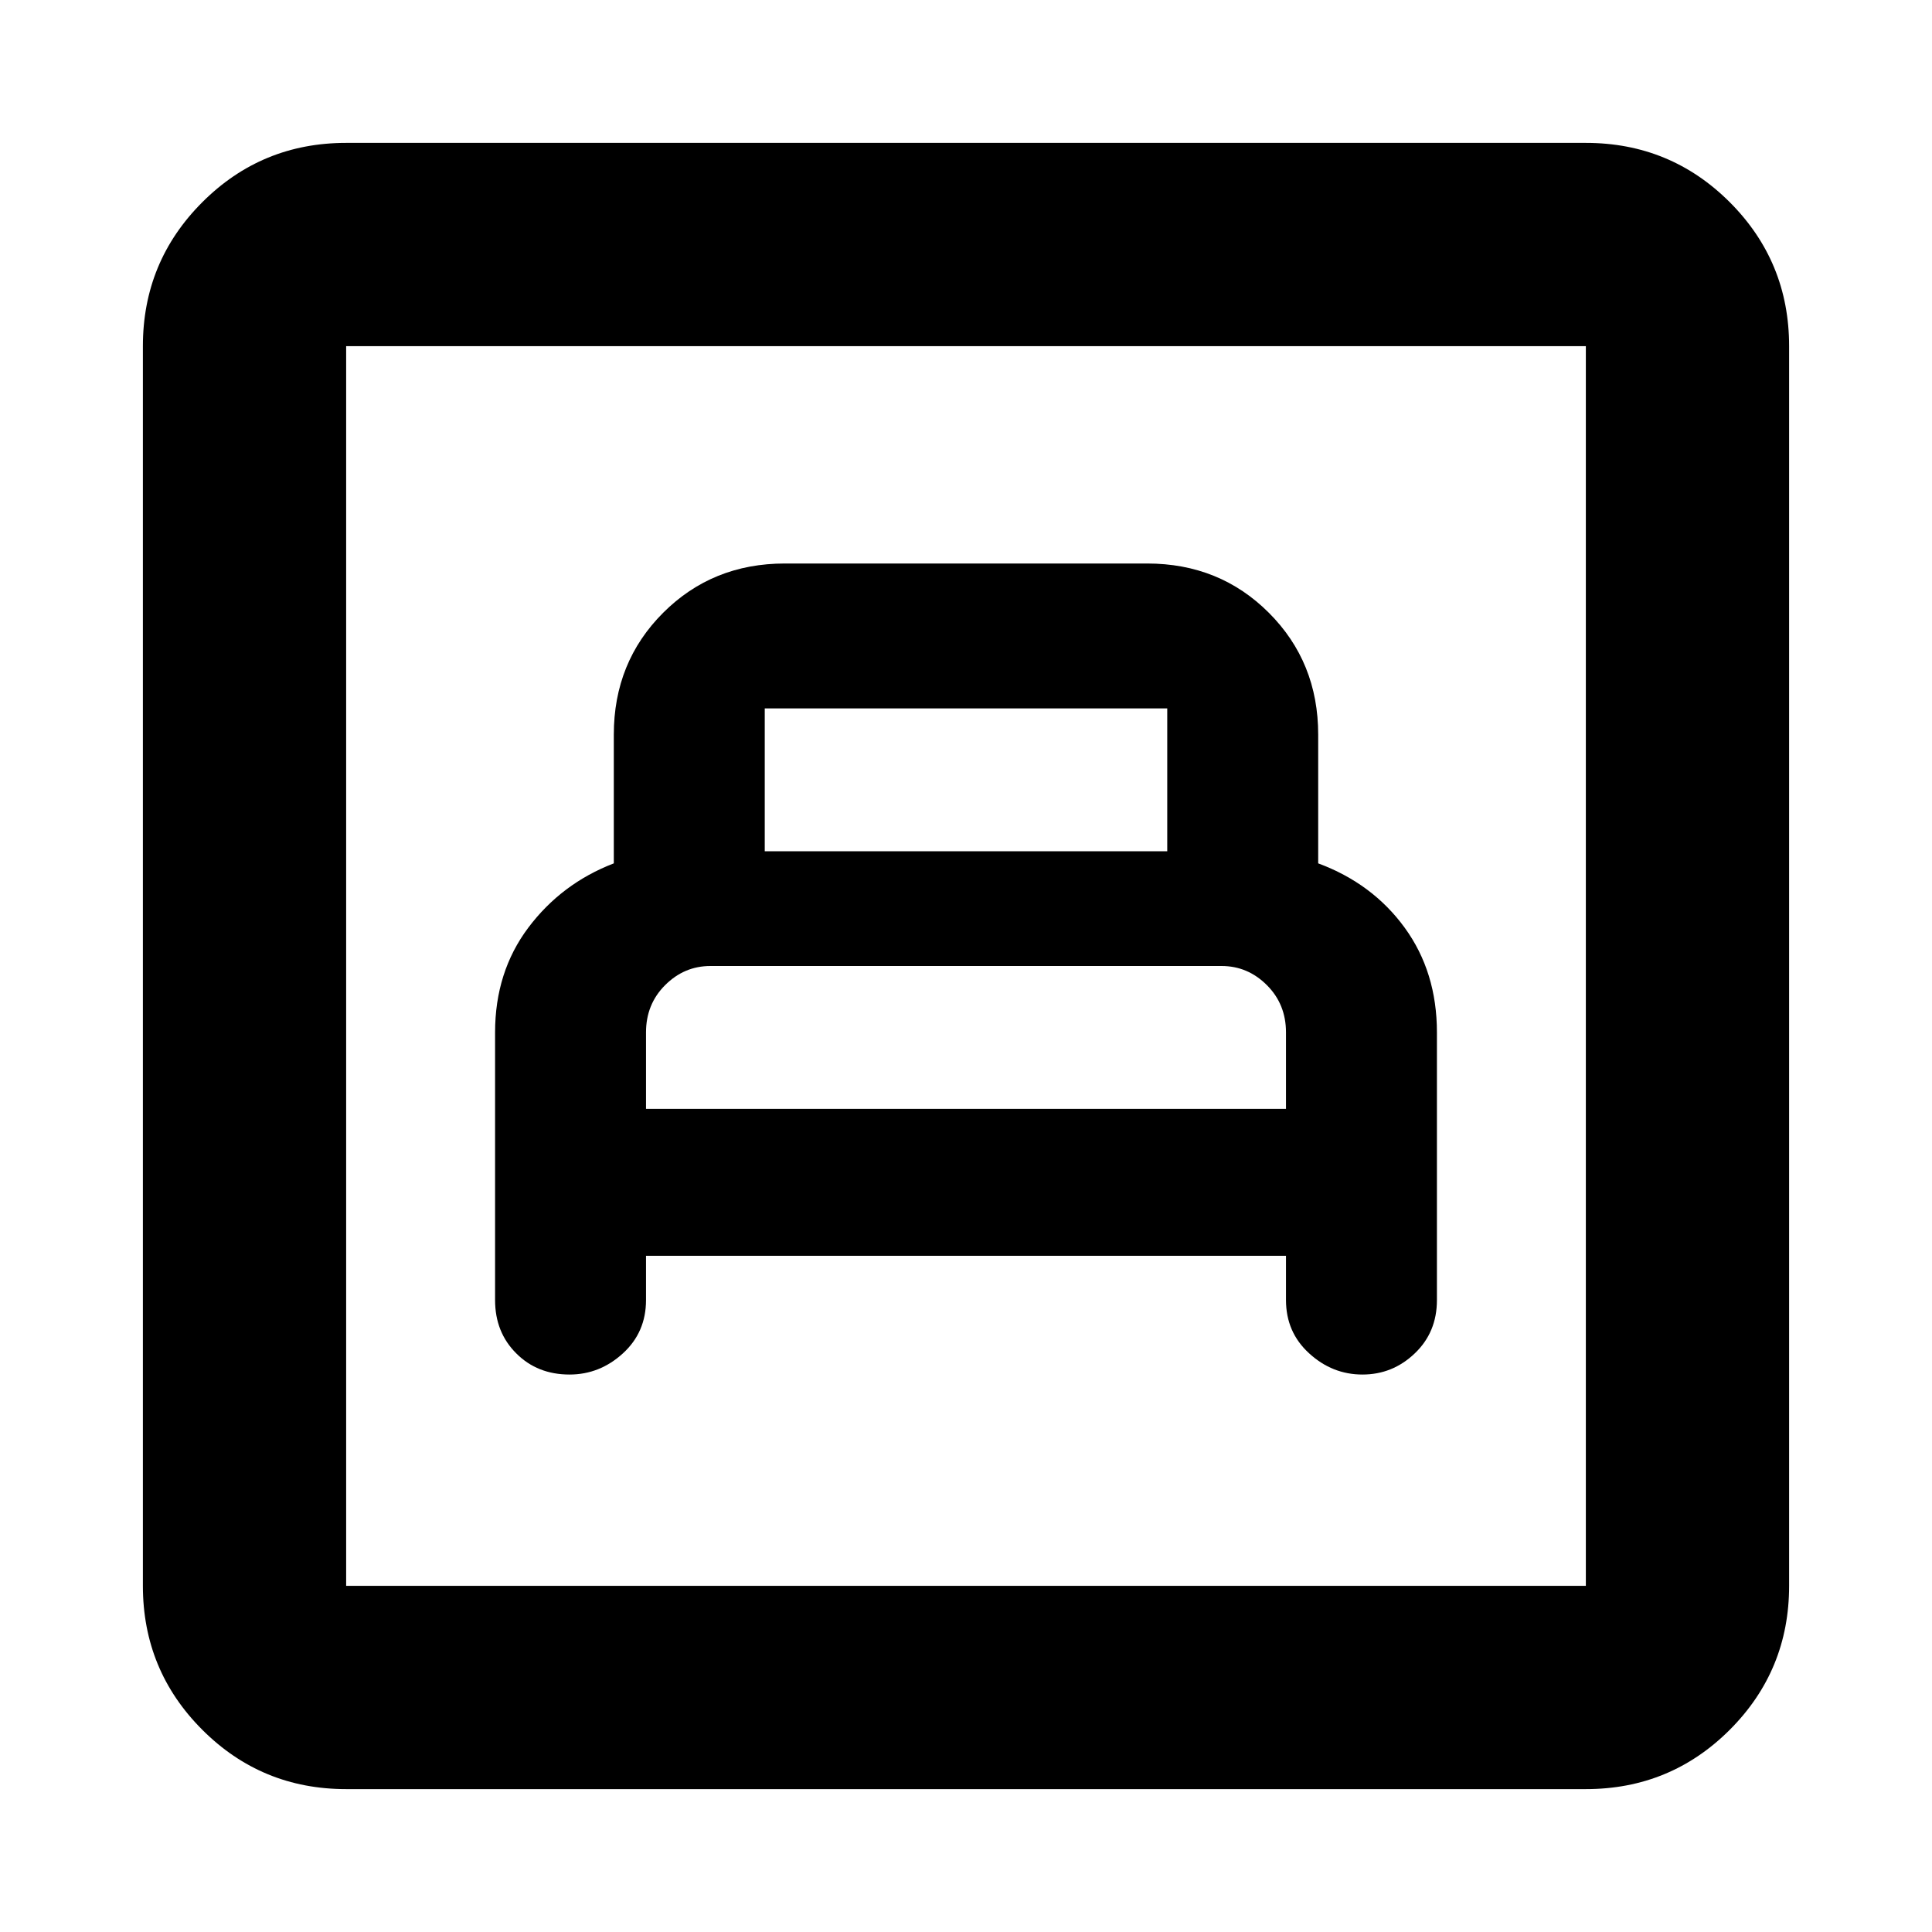 <svg xmlns="http://www.w3.org/2000/svg" height="24" width="24"><path d="M8.025 15.6H15.975V16.15Q15.975 16.55 16.263 16.812Q16.55 17.075 16.925 17.075Q17.3 17.075 17.575 16.812Q17.85 16.55 17.85 16.15V12.825Q17.85 12.075 17.45 11.525Q17.05 10.975 16.375 10.725V9.125Q16.375 8.225 15.762 7.612Q15.15 7 14.25 7H9.75Q8.85 7 8.238 7.612Q7.625 8.225 7.625 9.125V10.725Q6.975 10.975 6.562 11.525Q6.15 12.075 6.15 12.825V16.15Q6.15 16.55 6.413 16.812Q6.675 17.075 7.075 17.075Q7.45 17.075 7.738 16.812Q8.025 16.55 8.025 16.15ZM9.5 10.575V8.8Q9.5 8.8 9.5 8.8Q9.5 8.8 9.5 8.8H14.5Q14.5 8.8 14.5 8.8Q14.5 8.8 14.5 8.8V10.575ZM8.025 13.775V12.825Q8.025 12.475 8.262 12.238Q8.5 12 8.825 12H15.175Q15.5 12 15.738 12.238Q15.975 12.475 15.975 12.825V13.775ZM4.3 22.225Q3.25 22.225 2.513 21.488Q1.775 20.75 1.775 19.7V4.3Q1.775 3.25 2.513 2.512Q3.25 1.775 4.3 1.775H19.7Q20.75 1.775 21.488 2.512Q22.225 3.25 22.225 4.3V19.7Q22.225 20.75 21.488 21.488Q20.75 22.225 19.7 22.225ZM4.3 19.7H19.7Q19.7 19.7 19.7 19.7Q19.7 19.7 19.7 19.7V4.3Q19.7 4.3 19.7 4.3Q19.7 4.3 19.7 4.3H4.3Q4.3 4.3 4.3 4.3Q4.3 4.3 4.3 4.3V19.7Q4.3 19.7 4.3 19.7Q4.3 19.7 4.3 19.7ZM4.3 19.7Q4.3 19.7 4.3 19.7Q4.3 19.7 4.3 19.7V4.3Q4.3 4.3 4.3 4.3Q4.3 4.3 4.3 4.3Q4.3 4.3 4.3 4.3Q4.3 4.3 4.3 4.3V19.7Q4.3 19.7 4.3 19.7Q4.3 19.7 4.3 19.7Z"/></svg>